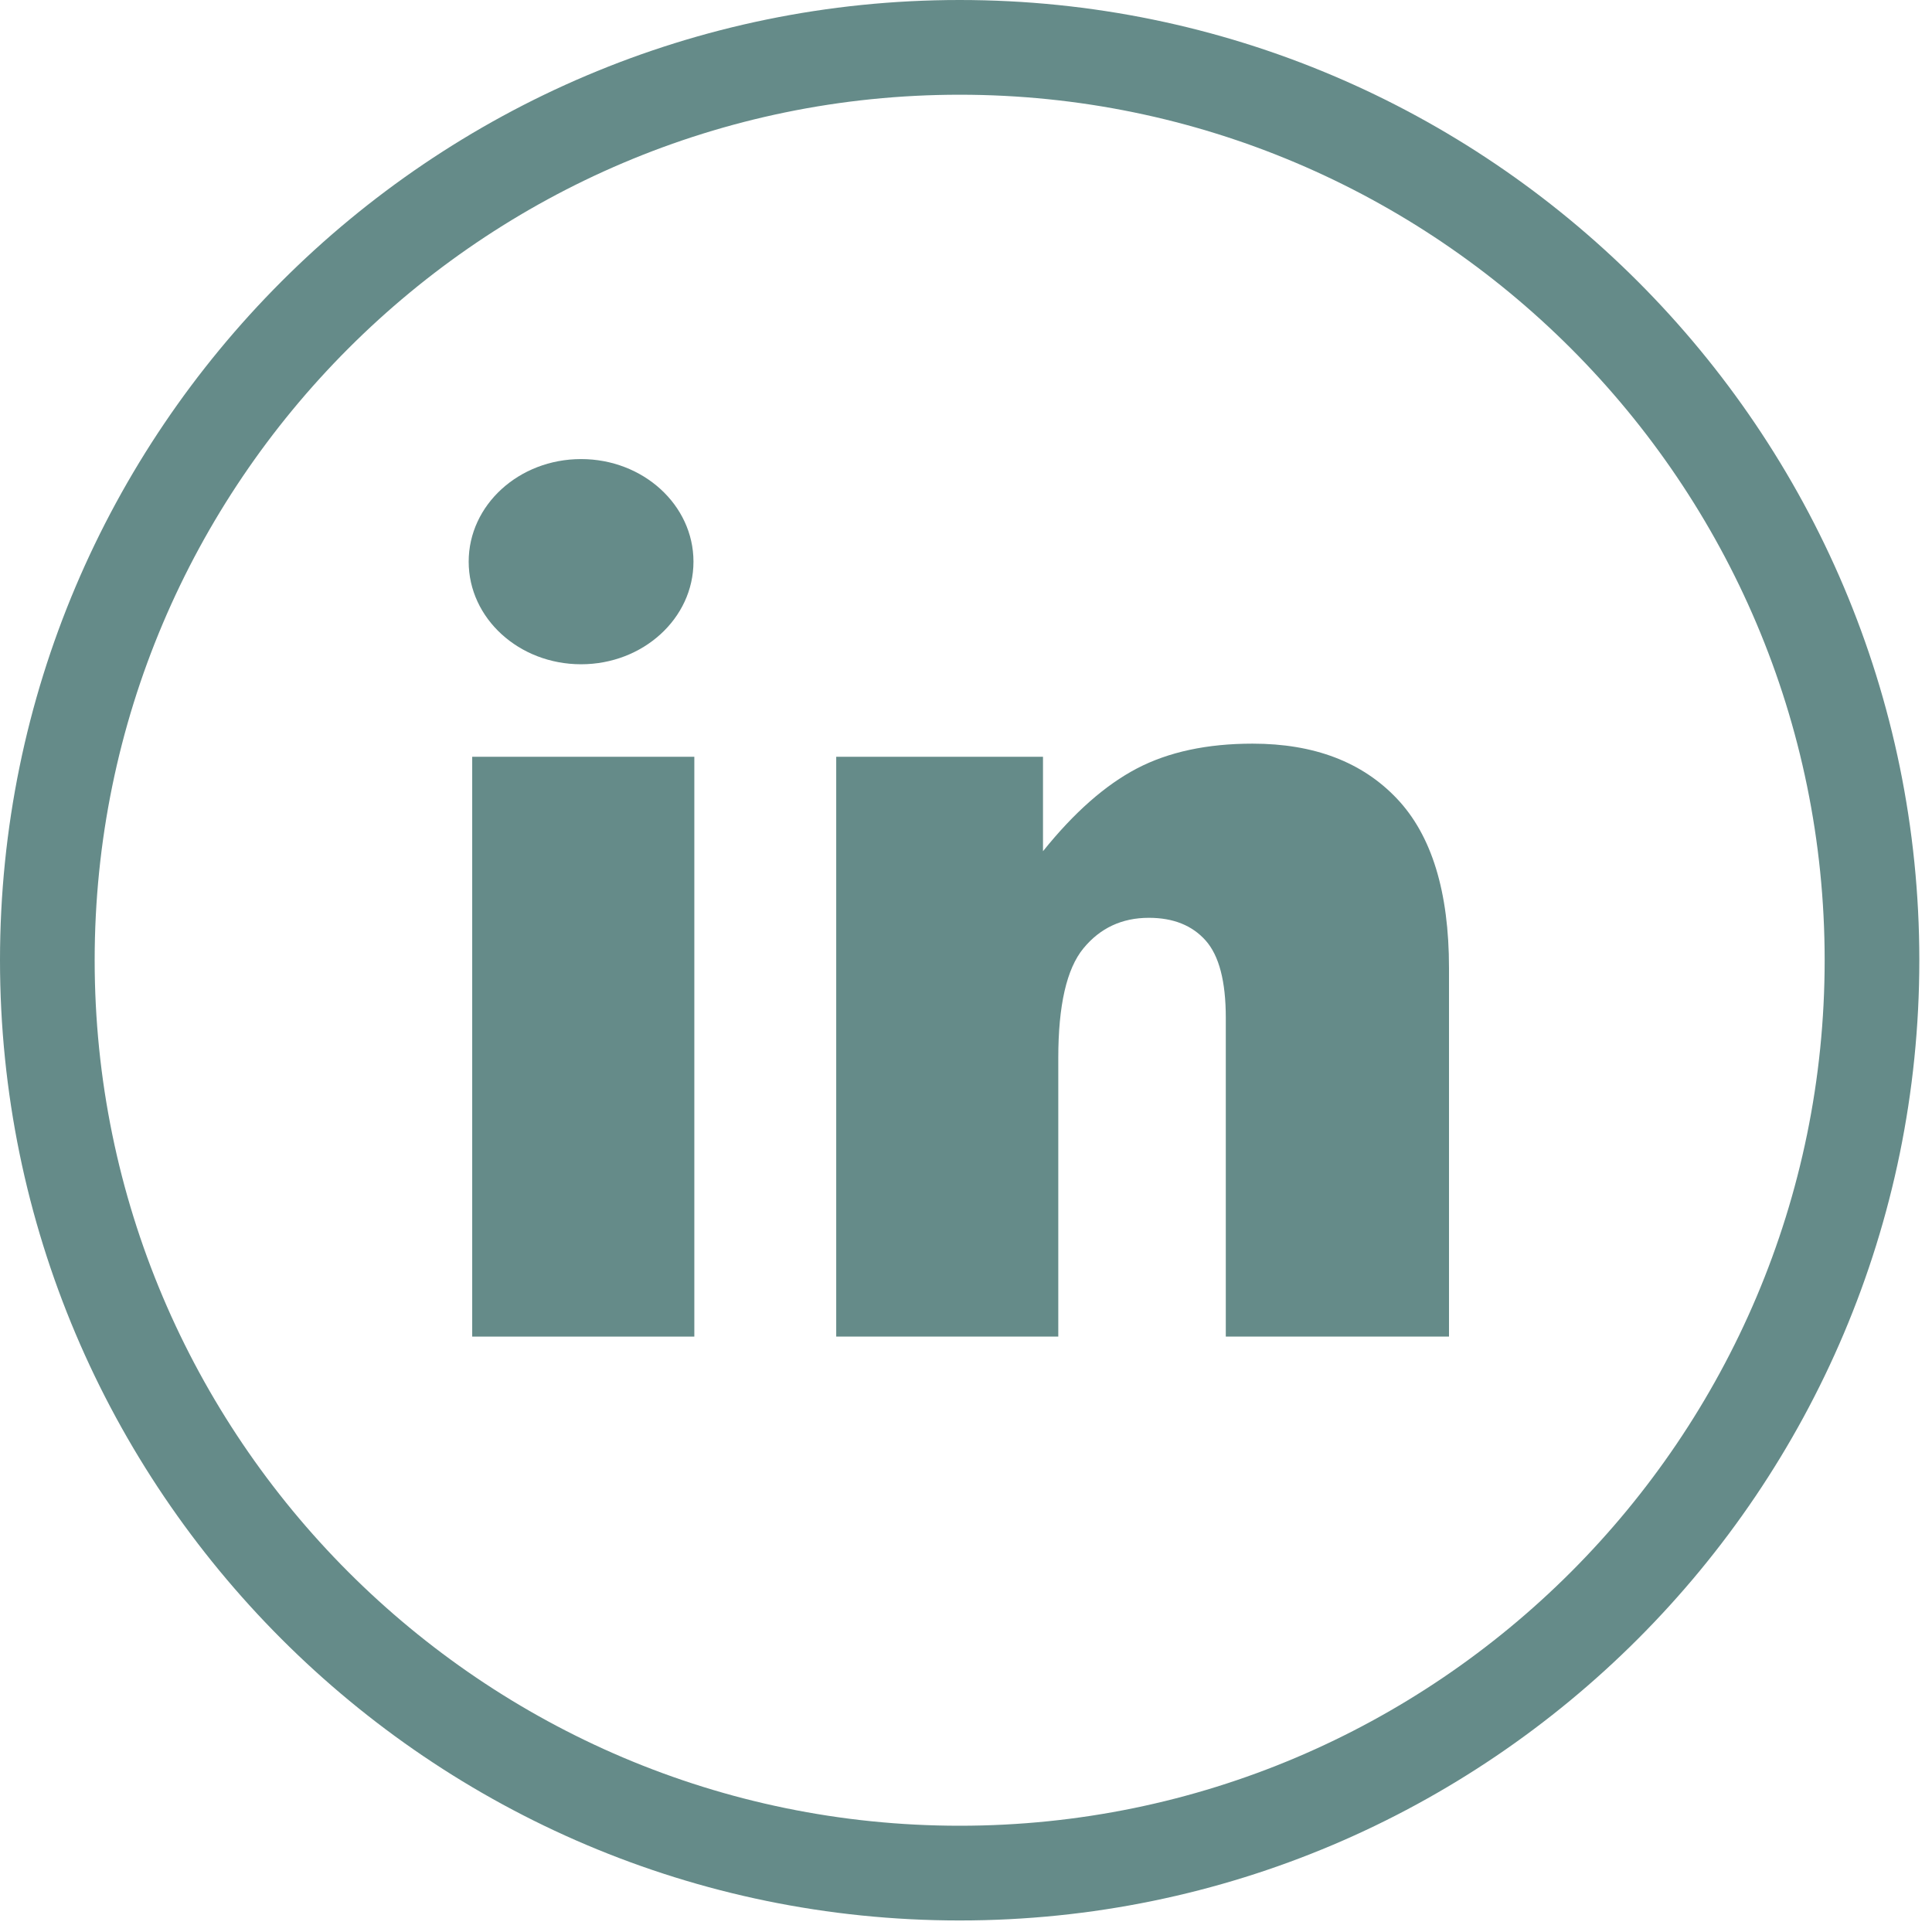 <svg width="34" height="34" viewBox="0 0 34 34" fill="none" xmlns="http://www.w3.org/2000/svg">
<path d="M16.888 0C7.576 0 0 7.581 0 16.898C0 26.216 7.576 33.797 16.888 33.797C26.201 33.797 33.777 26.216 33.777 16.898C33.777 7.581 26.201 0 16.888 0ZM16.888 32.13C8.495 32.13 1.666 25.297 1.666 16.898C1.666 8.5 8.495 1.667 16.888 1.667C25.282 1.667 32.111 8.5 32.111 16.898C32.111 25.297 25.282 32.13 16.888 32.13Z" fill="#658B89"/>
<path d="M12.219 13.318H8.31V23.522H12.219V13.318Z" fill="#658B89"/>
<path d="M10.226 11.69C11.318 11.69 12.204 10.882 12.204 9.884C12.204 8.887 11.318 8.079 10.226 8.079C9.133 8.079 8.248 8.887 8.248 9.884C8.248 10.882 9.133 11.69 10.226 11.69Z" fill="#658B89"/>
<path d="M22.043 13.087C21.242 13.087 20.564 13.233 20.007 13.524C19.45 13.816 18.9 14.301 18.355 14.98V13.318H14.716V23.522H18.624V18.621C18.624 17.692 18.771 17.049 19.066 16.69C19.36 16.332 19.744 16.152 20.218 16.152C20.647 16.152 20.98 16.285 21.217 16.551C21.454 16.817 21.572 17.27 21.572 17.911V23.522H25.5V17.036C25.5 15.691 25.194 14.697 24.582 14.053C23.971 13.409 23.125 13.087 22.043 13.087Z" fill="#658B89"/>
</svg>
